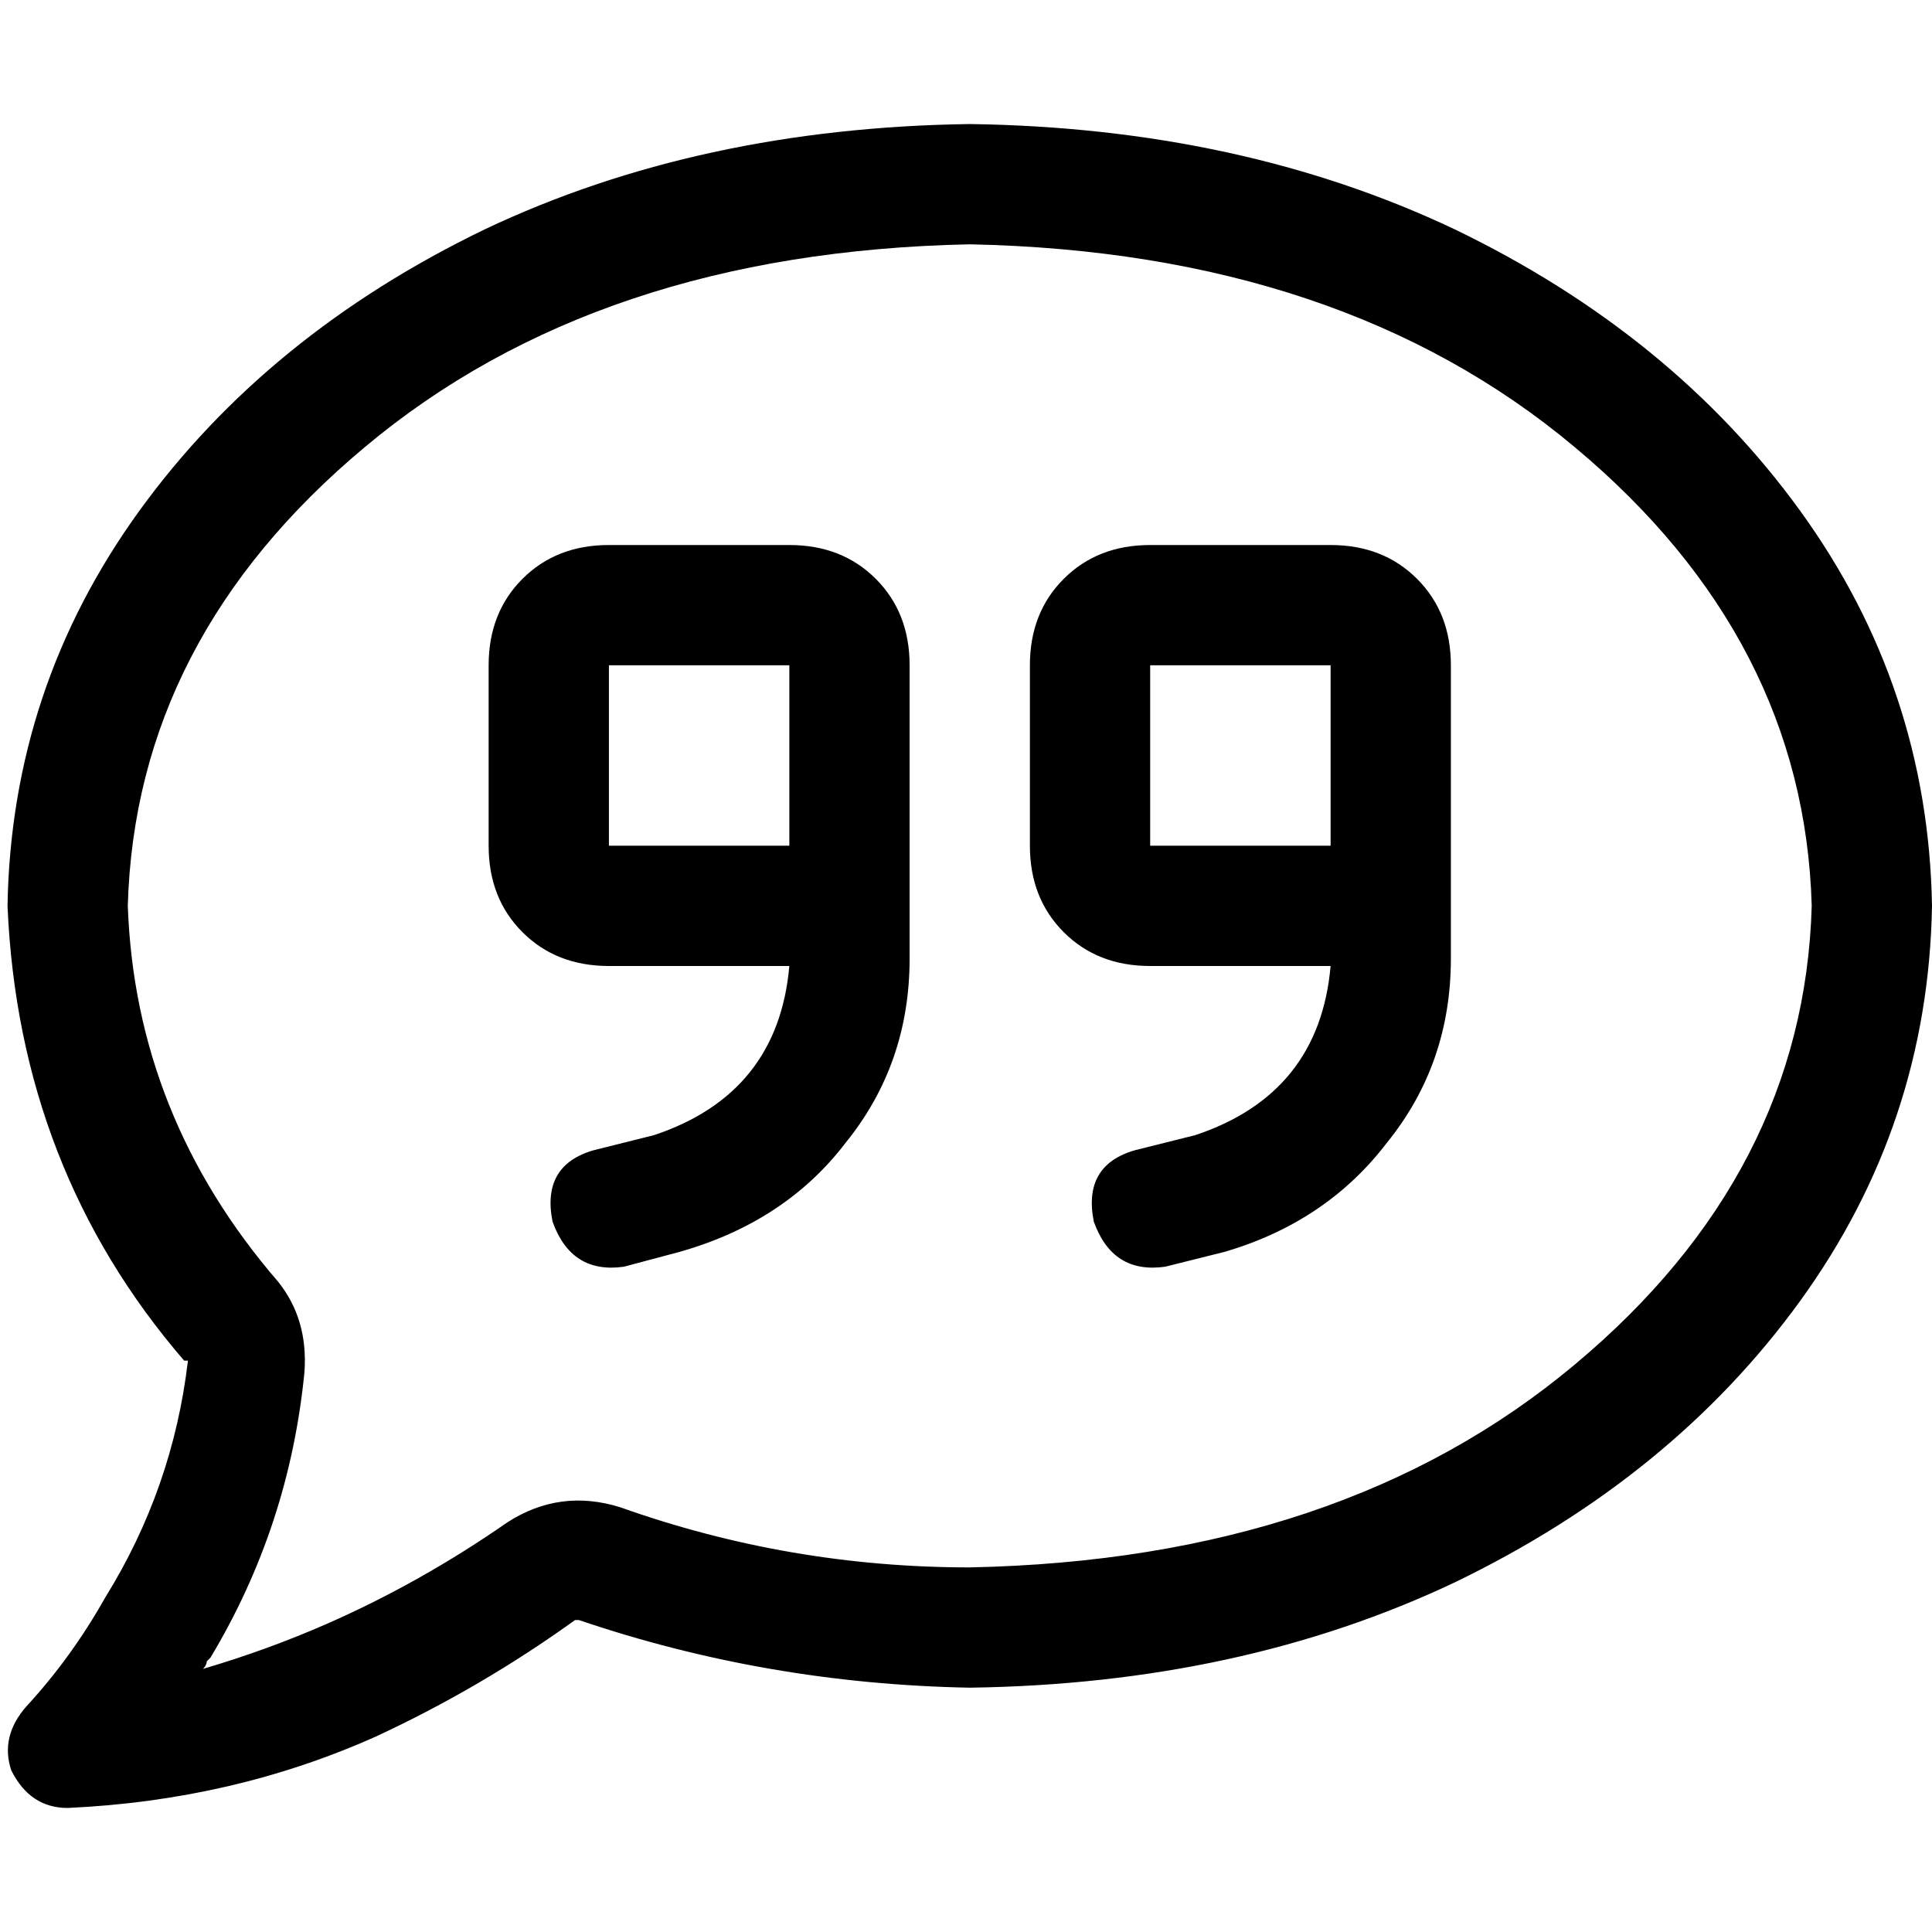 <svg xmlns="http://www.w3.org/2000/svg" viewBox="0 0 512 512">
  <path d="M 33.868 240.062 Q 35.86 169.339 96.623 118.537 L 96.623 118.537 L 96.623 118.537 Q 158.381 66.739 256.996 64.747 Q 355.611 66.739 417.37 118.537 Q 478.132 169.339 480.125 240.062 Q 478.132 310.786 417.37 361.588 Q 355.611 413.385 256.996 415.377 Q 209.183 415.377 164.358 399.44 Q 148.42 394.459 134.475 403.424 Q 111.564 419.362 86.661 430.319 L 92.638 445.261 L 92.638 445.261 L 86.661 430.319 L 86.661 430.319 Q 70.724 437.292 53.79 442.272 Q 54.786 441.276 54.786 440.28 Q 54.786 440.28 55.782 439.284 Q 76.7 404.42 80.685 363.58 Q 81.681 349.634 73.712 339.673 Q 35.86 295.844 33.868 240.062 L 33.868 240.062 Z M 256.996 32.872 Q 185.276 33.868 128.498 60.763 L 128.498 60.763 L 128.498 60.763 Q 70.724 88.654 36.856 135.471 L 36.856 135.471 L 36.856 135.471 Q 2.988 182.288 1.992 240.062 Q 4.981 309.79 48.809 360.591 Q 48.809 360.591 48.809 360.591 Q 48.809 360.591 49.805 360.591 Q 45.821 394.459 27.891 423.346 Q 18.926 439.284 6.973 452.233 Q 0 460.202 2.988 469.167 Q 7.969 479.128 17.93 479.128 Q 61.759 477.136 99.611 460.202 Q 127.502 447.253 152.405 429.323 Q 153.401 429.323 153.401 429.323 Q 203.206 446.257 256.996 447.253 Q 328.716 446.257 385.494 419.362 Q 443.269 391.471 477.136 344.654 Q 511.004 297.837 512 240.062 Q 511.004 182.288 477.136 135.471 Q 443.269 88.654 385.494 60.763 Q 328.716 33.868 256.996 32.872 L 256.996 32.872 Z M 209.183 176.311 L 209.183 200.218 L 209.183 176.311 L 209.183 200.218 L 209.183 224.125 L 209.183 224.125 L 161.37 224.125 L 161.37 224.125 L 161.37 176.311 L 161.37 176.311 L 209.183 176.311 L 209.183 176.311 Z M 161.37 256 L 209.183 256 L 161.37 256 L 209.183 256 Q 206.195 289.868 173.323 300.825 L 157.385 304.809 L 157.385 304.809 Q 143.44 308.794 146.428 323.735 Q 151.409 337.681 165.354 335.689 L 180.296 331.704 L 180.296 331.704 Q 208.187 323.735 224.125 302.817 Q 241.058 281.899 241.058 254.008 L 241.058 224.125 L 241.058 224.125 L 241.058 200.218 L 241.058 200.218 L 241.058 176.311 L 241.058 176.311 Q 241.058 162.366 232.093 153.401 Q 223.128 144.436 209.183 144.436 L 161.37 144.436 L 161.37 144.436 Q 147.424 144.436 138.459 153.401 Q 129.494 162.366 129.494 176.311 L 129.494 224.125 L 129.494 224.125 Q 129.494 238.07 138.459 247.035 Q 147.424 256 161.37 256 L 161.37 256 Z M 304.809 176.311 L 352.623 176.311 L 304.809 176.311 L 352.623 176.311 L 352.623 200.218 L 352.623 200.218 L 352.623 224.125 L 352.623 224.125 L 304.809 224.125 L 304.809 224.125 L 304.809 176.311 L 304.809 176.311 Z M 352.623 256 Q 349.634 289.868 316.763 300.825 L 300.825 304.809 L 300.825 304.809 Q 286.879 308.794 289.868 323.735 Q 294.848 337.681 308.794 335.689 L 324.731 331.704 L 324.731 331.704 Q 351.626 323.735 367.564 302.817 Q 384.498 281.899 384.498 254.008 L 384.498 224.125 L 384.498 224.125 L 384.498 200.218 L 384.498 200.218 L 384.498 176.311 L 384.498 176.311 Q 384.498 162.366 375.533 153.401 Q 366.568 144.436 352.623 144.436 L 304.809 144.436 L 304.809 144.436 Q 290.864 144.436 281.899 153.401 Q 272.934 162.366 272.934 176.311 L 272.934 224.125 L 272.934 224.125 Q 272.934 238.07 281.899 247.035 Q 290.864 256 304.809 256 L 352.623 256 L 352.623 256 Z" />
</svg>